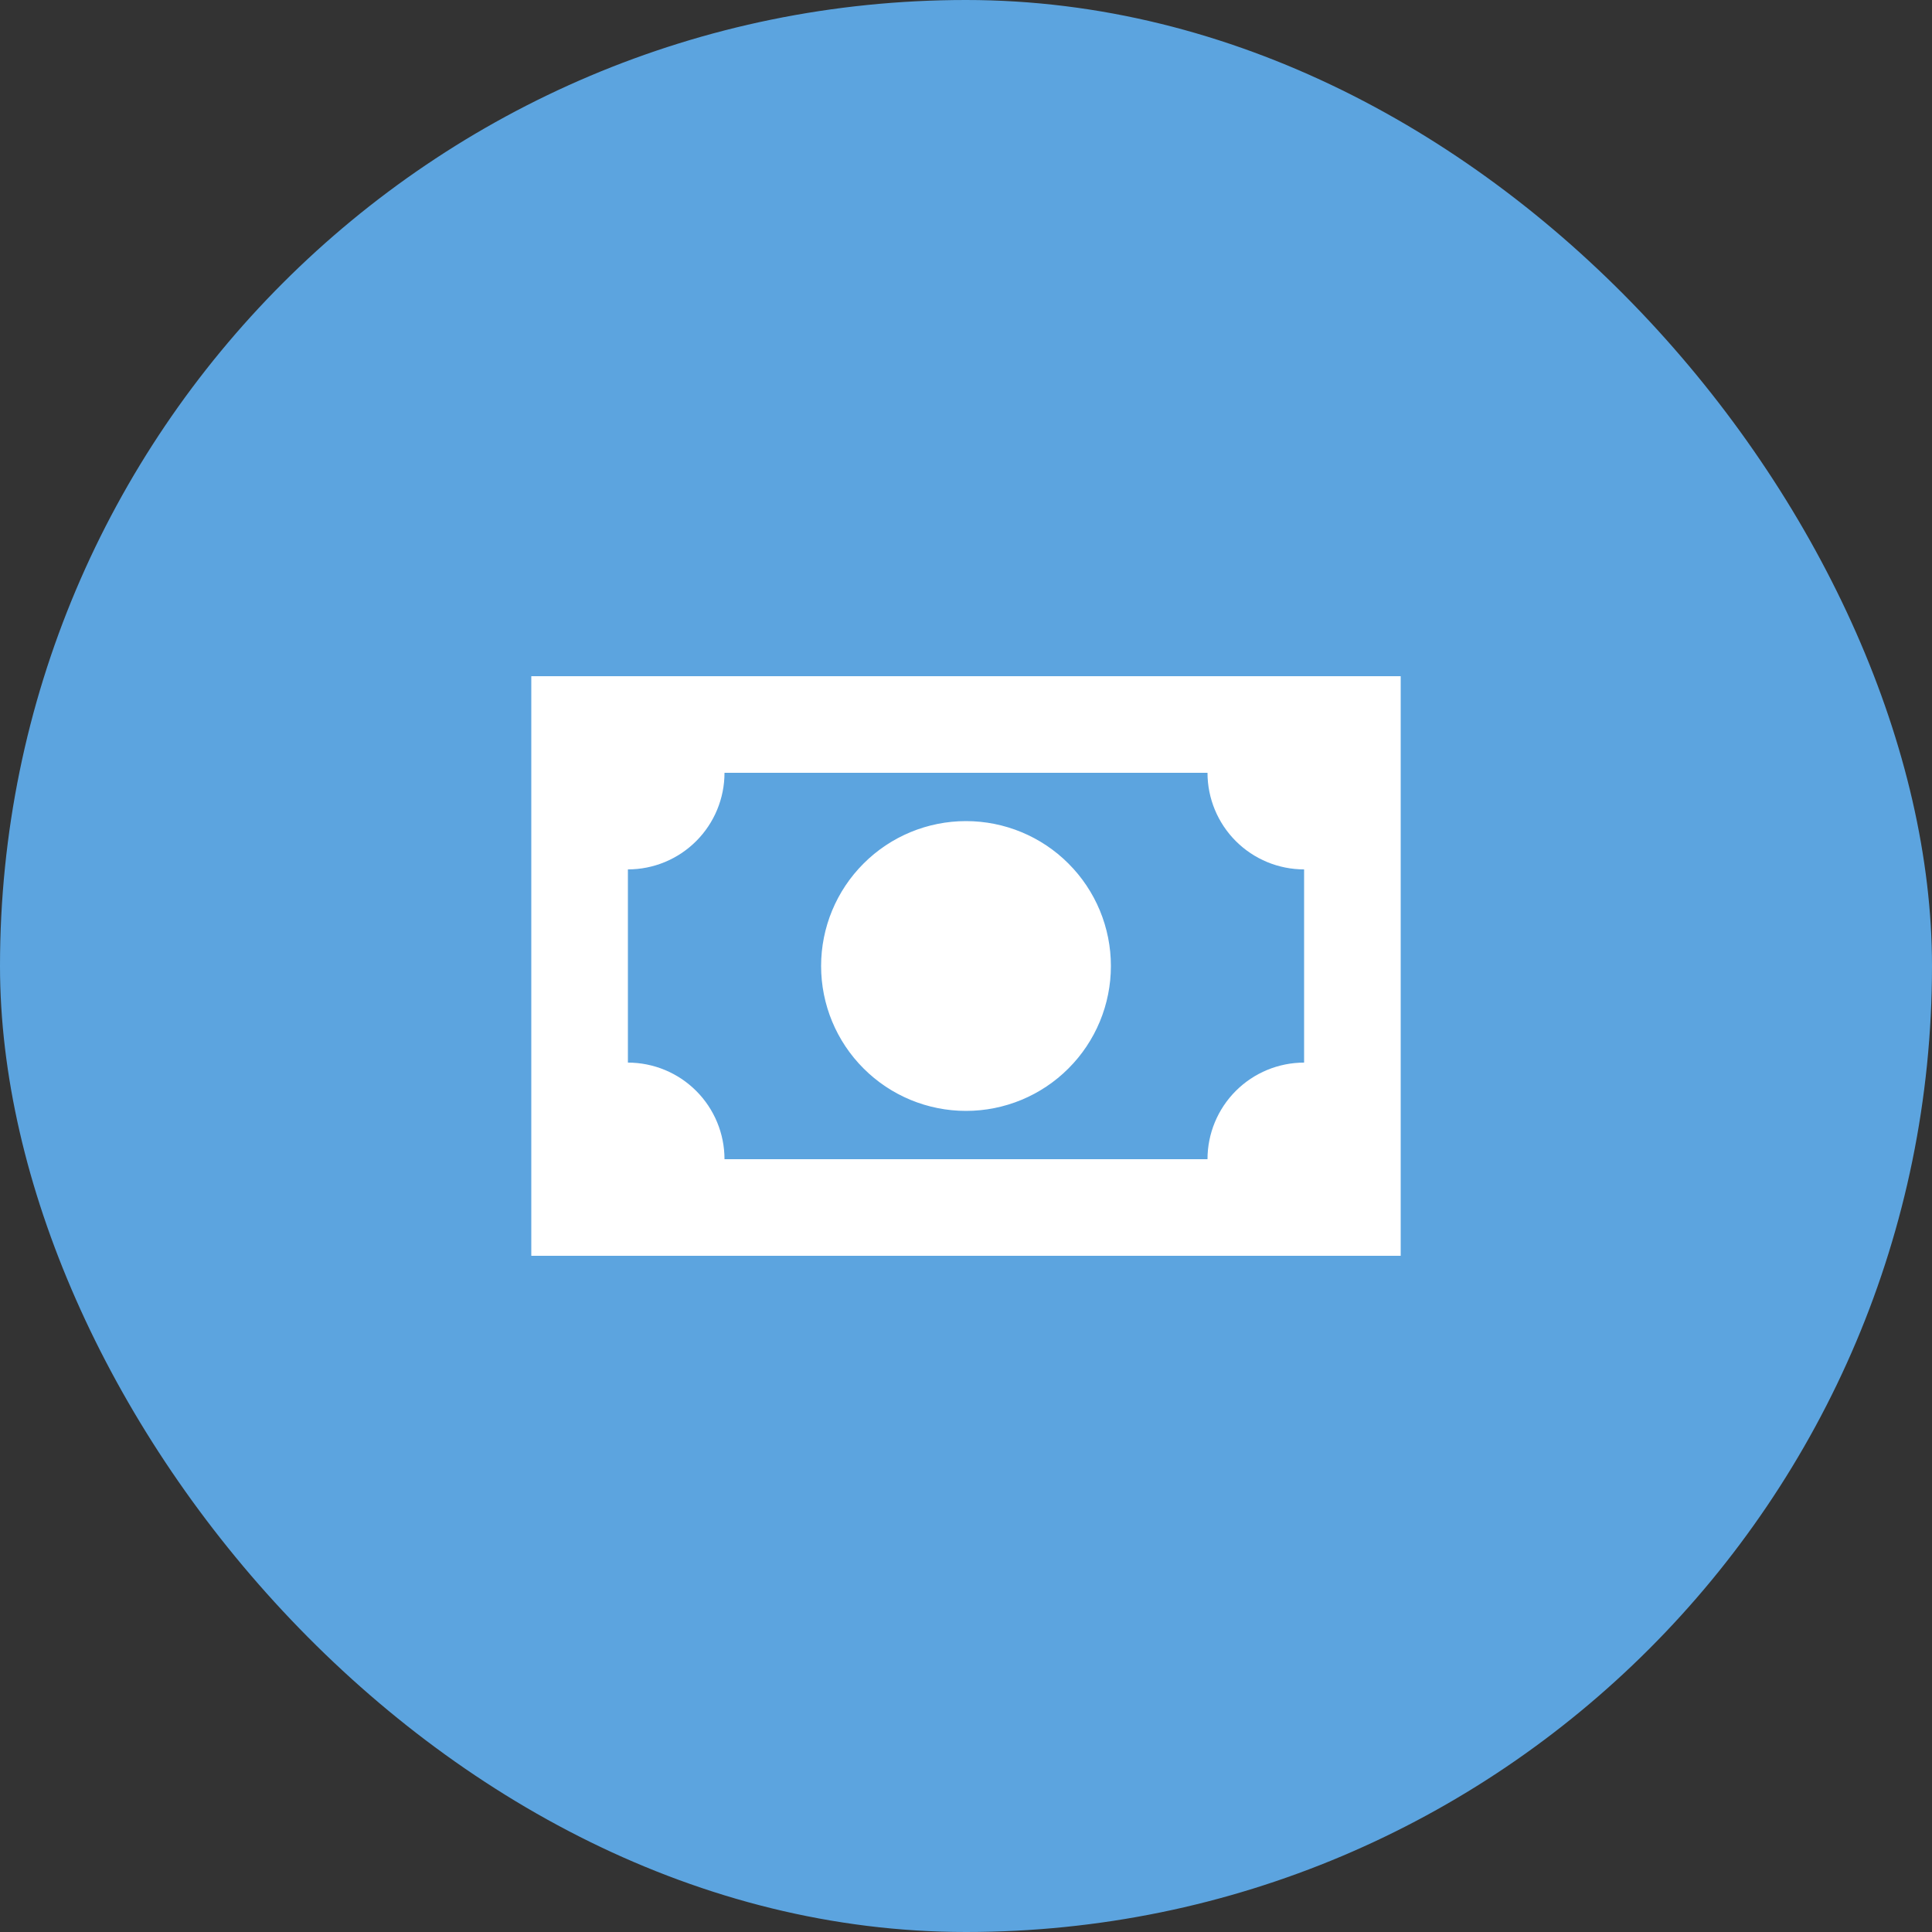 <svg width="40" height="40" viewBox="0 0 40 40" fill="none" xmlns="http://www.w3.org/2000/svg">
<rect x="0" y="0" width="40" height="40" fill="#333333" stroke="none"/>
<rect width="40" height="40" rx="20" fill="#5CA4DF"/>
<path d="M11 14H29V26H11V14ZM20 17C20.796 17 21.559 17.316 22.121 17.879C22.684 18.441 23 19.204 23 20C23 20.796 22.684 21.559 22.121 22.121C21.559 22.684 20.796 23 20 23C19.204 23 18.441 22.684 17.879 22.121C17.316 21.559 17 20.796 17 20C17 19.204 17.316 18.441 17.879 17.879C18.441 17.316 19.204 17 20 17ZM15 16C15 16.53 14.789 17.039 14.414 17.414C14.039 17.789 13.53 18 13 18V22C13.53 22 14.039 22.211 14.414 22.586C14.789 22.961 15 23.47 15 24H25C25 23.47 25.211 22.961 25.586 22.586C25.961 22.211 26.47 22 27 22V18C26.47 18 25.961 17.789 25.586 17.414C25.211 17.039 25 16.53 25 16H15Z" fill="white"/>
</svg>

